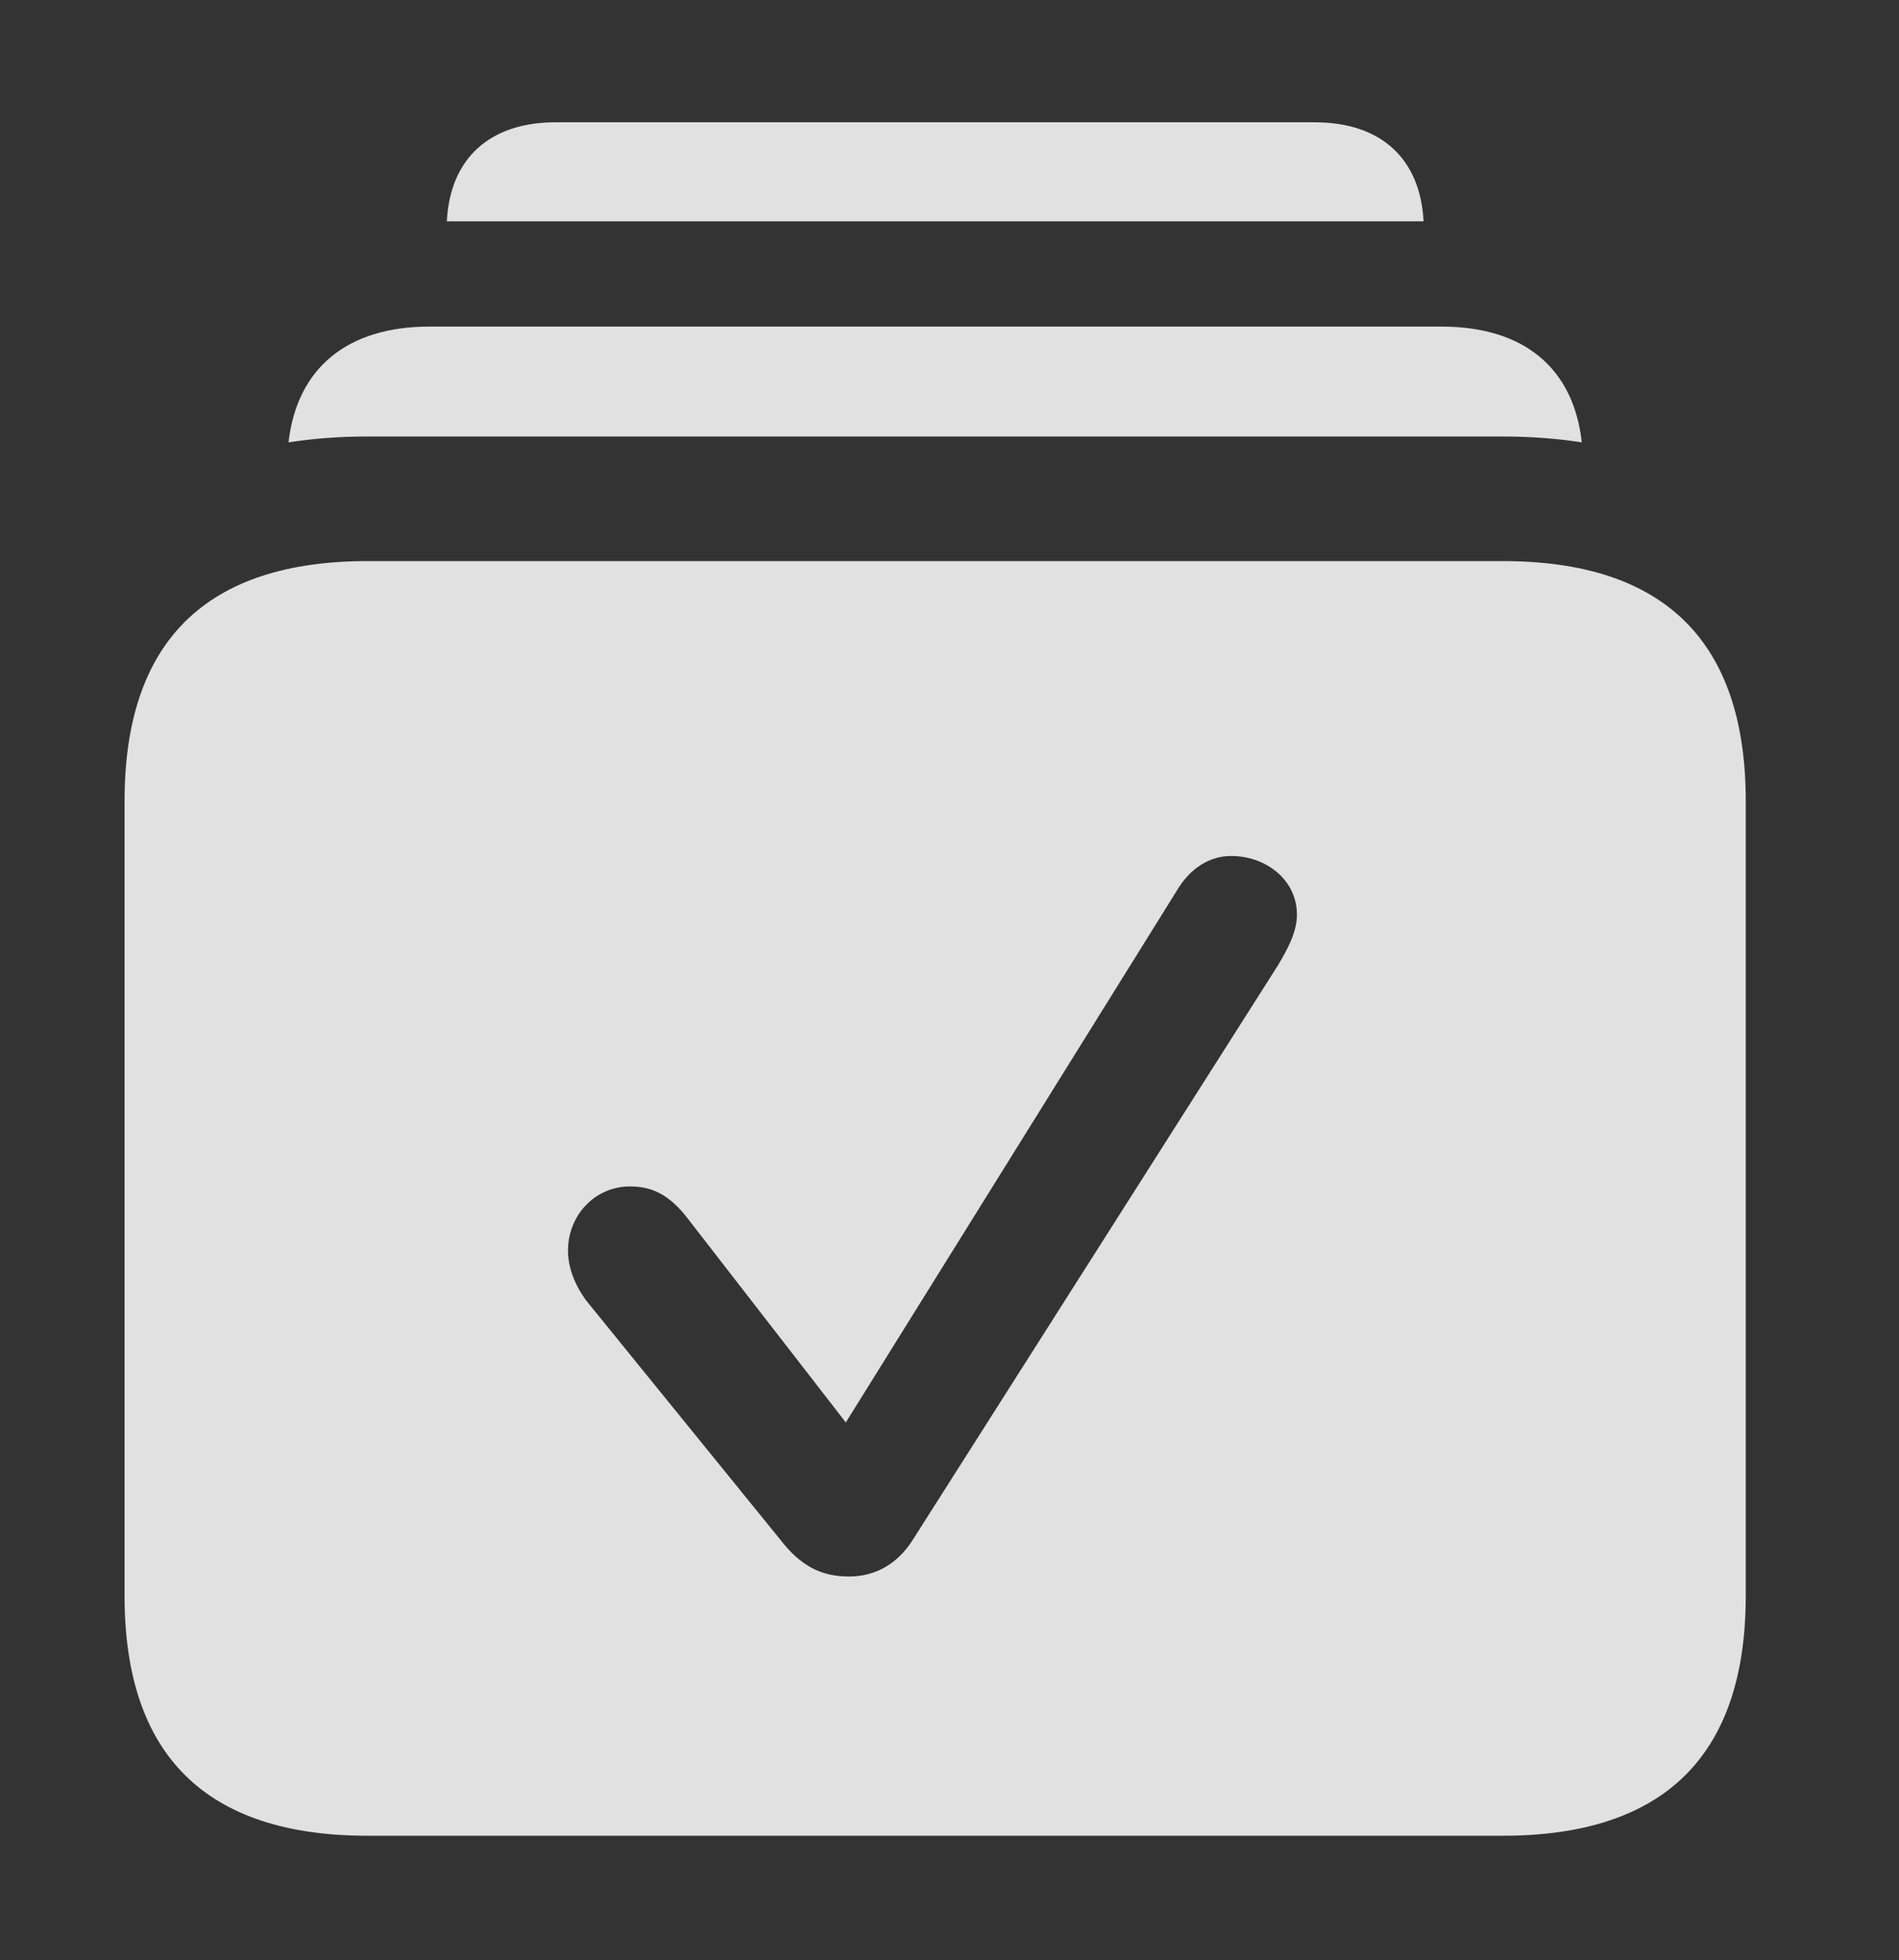 <?xml version="1.0" encoding="UTF-8"?>
<!--Generator: Apple Native CoreSVG 341-->
<!DOCTYPE svg
PUBLIC "-//W3C//DTD SVG 1.1//EN"
       "http://www.w3.org/Graphics/SVG/1.1/DTD/svg11.dtd">
<svg version="1.1" xmlns="http://www.w3.org/2000/svg" xmlns:xlink="http://www.w3.org/1999/xlink" viewBox="0 0 23.965 24.736">
 <rect x="0" y="0" width="23.965" height="24.736" fill="#333333" stroke="none"/>
 <g>
  <rect height="24.736" opacity="0" width="23.965" x="0" y="0"/>
  <path d="M17.965 2.793L5.639 2.793C5.679 1.999 6.18 1.543 7.012 1.543L16.592 1.543C17.424 1.543 17.925 1.999 17.965 2.793Z" fill="white" fill-opacity="0.85"/>
  <path d="M19.962 5.582C19.648 5.533 19.315 5.508 18.965 5.508L4.639 5.508C4.288 5.508 3.955 5.533 3.641 5.582C3.748 4.644 4.383 4.121 5.42 4.121L18.193 4.121C19.231 4.121 19.858 4.644 19.962 5.582Z" fill="white" fill-opacity="0.85"/>
  <path d="M22.031 10.107L22.031 20.137C22.031 22.148 21.006 23.164 18.965 23.164L4.639 23.164C2.598 23.164 1.572 22.148 1.572 20.137L1.572 10.107C1.572 8.096 2.598 7.08 4.639 7.08L18.965 7.08C21.006 7.08 22.031 8.096 22.031 10.107ZM14.844 11.25L10.674 17.949L8.691 15.391C8.447 15.068 8.223 14.971 7.949 14.971C7.51 14.971 7.168 15.332 7.168 15.781C7.168 15.996 7.256 16.221 7.402 16.416L9.844 19.424C10.107 19.766 10.371 19.893 10.713 19.893C11.045 19.893 11.328 19.736 11.523 19.424L16.123 12.188C16.24 11.992 16.367 11.768 16.367 11.543C16.367 11.094 15.967 10.801 15.537 10.801C15.273 10.801 15.02 10.947 14.844 11.25Z" fill="white" fill-opacity="0.85"/>
 </g>
</svg>
